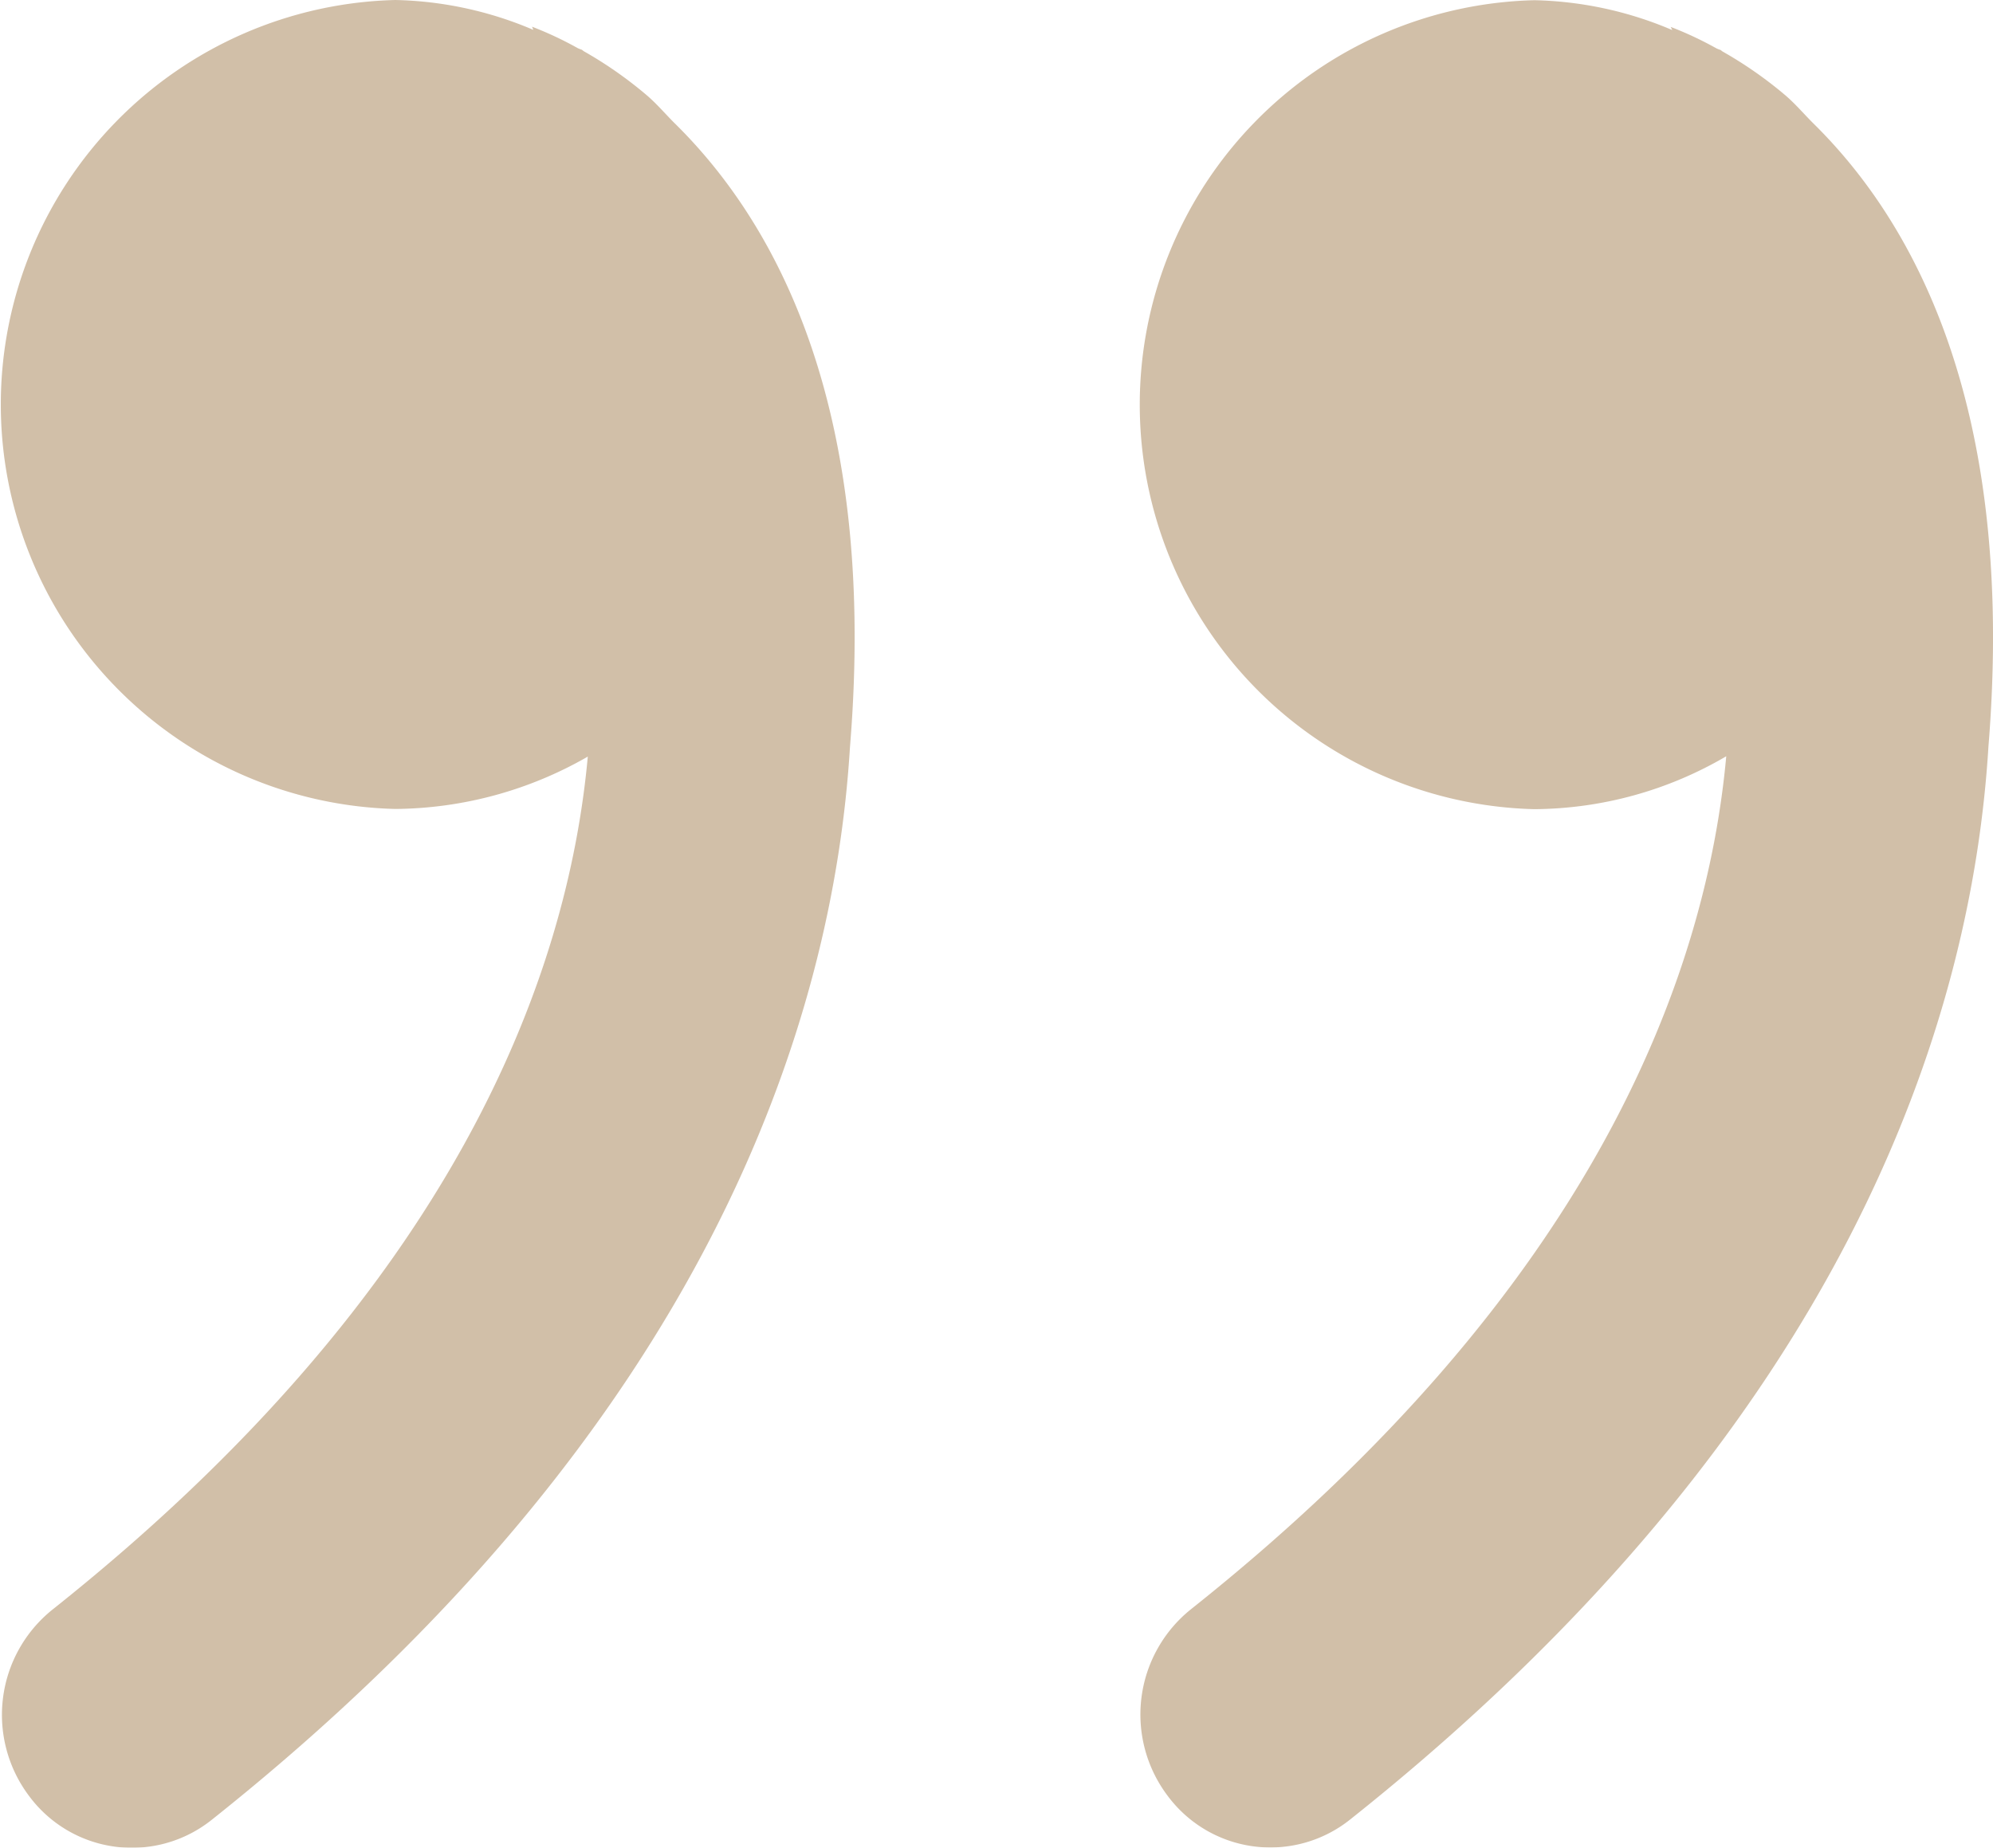 <svg xmlns="http://www.w3.org/2000/svg" width="48.31" height="44.786" viewBox="0 0 48.31 44.786">
  <g id="Group_3405" data-name="Group 3405" opacity="0.5">
    <g id="Group_3404" data-name="Group 3404">
      <path id="Path_29391" data-name="Path 29391" d="M66.228,39.149c-.4,6.574-3.415,16.417-15.471,26a3.1,3.1,0,0,1-4.422-.571,3.269,3.269,0,0,1,.56-4.523c9.817-7.8,12.5-15.436,12.978-20.677a9.3,9.3,0,0,1-4.652,1.282,9.807,9.807,0,0,1,0-19.608,8.975,8.975,0,0,1,3.344.724l-.039-.077a8.637,8.637,0,0,1,1.107.519.7.7,0,0,0,.1.039c.019.013.032.026.052.039A9.868,9.868,0,0,1,61.3,23.352c.241.205.442.442.664.666C64.322,26.328,66.912,30.743,66.228,39.149ZM27.613,40.655a9.807,9.807,0,0,1,0-19.608,8.975,8.975,0,0,1,3.344.724l-.032-.077a8.637,8.637,0,0,1,1.107.519.7.7,0,0,0,.1.039c.019.013.032.026.052.039A9.868,9.868,0,0,1,33.7,23.35c.241.205.442.442.664.666,2.362,2.314,4.958,6.729,4.268,15.141-.4,6.574-3.415,16.417-15.471,26a3.1,3.1,0,0,1-4.422-.571,3.269,3.269,0,0,1,.56-4.523c9.817-7.8,12.5-15.436,12.978-20.677A9.495,9.495,0,0,1,27.613,40.655Z" transform="translate(-18.029 -21.047)" fill="#a37f52"/>
    </g>
  </g>
</svg>
